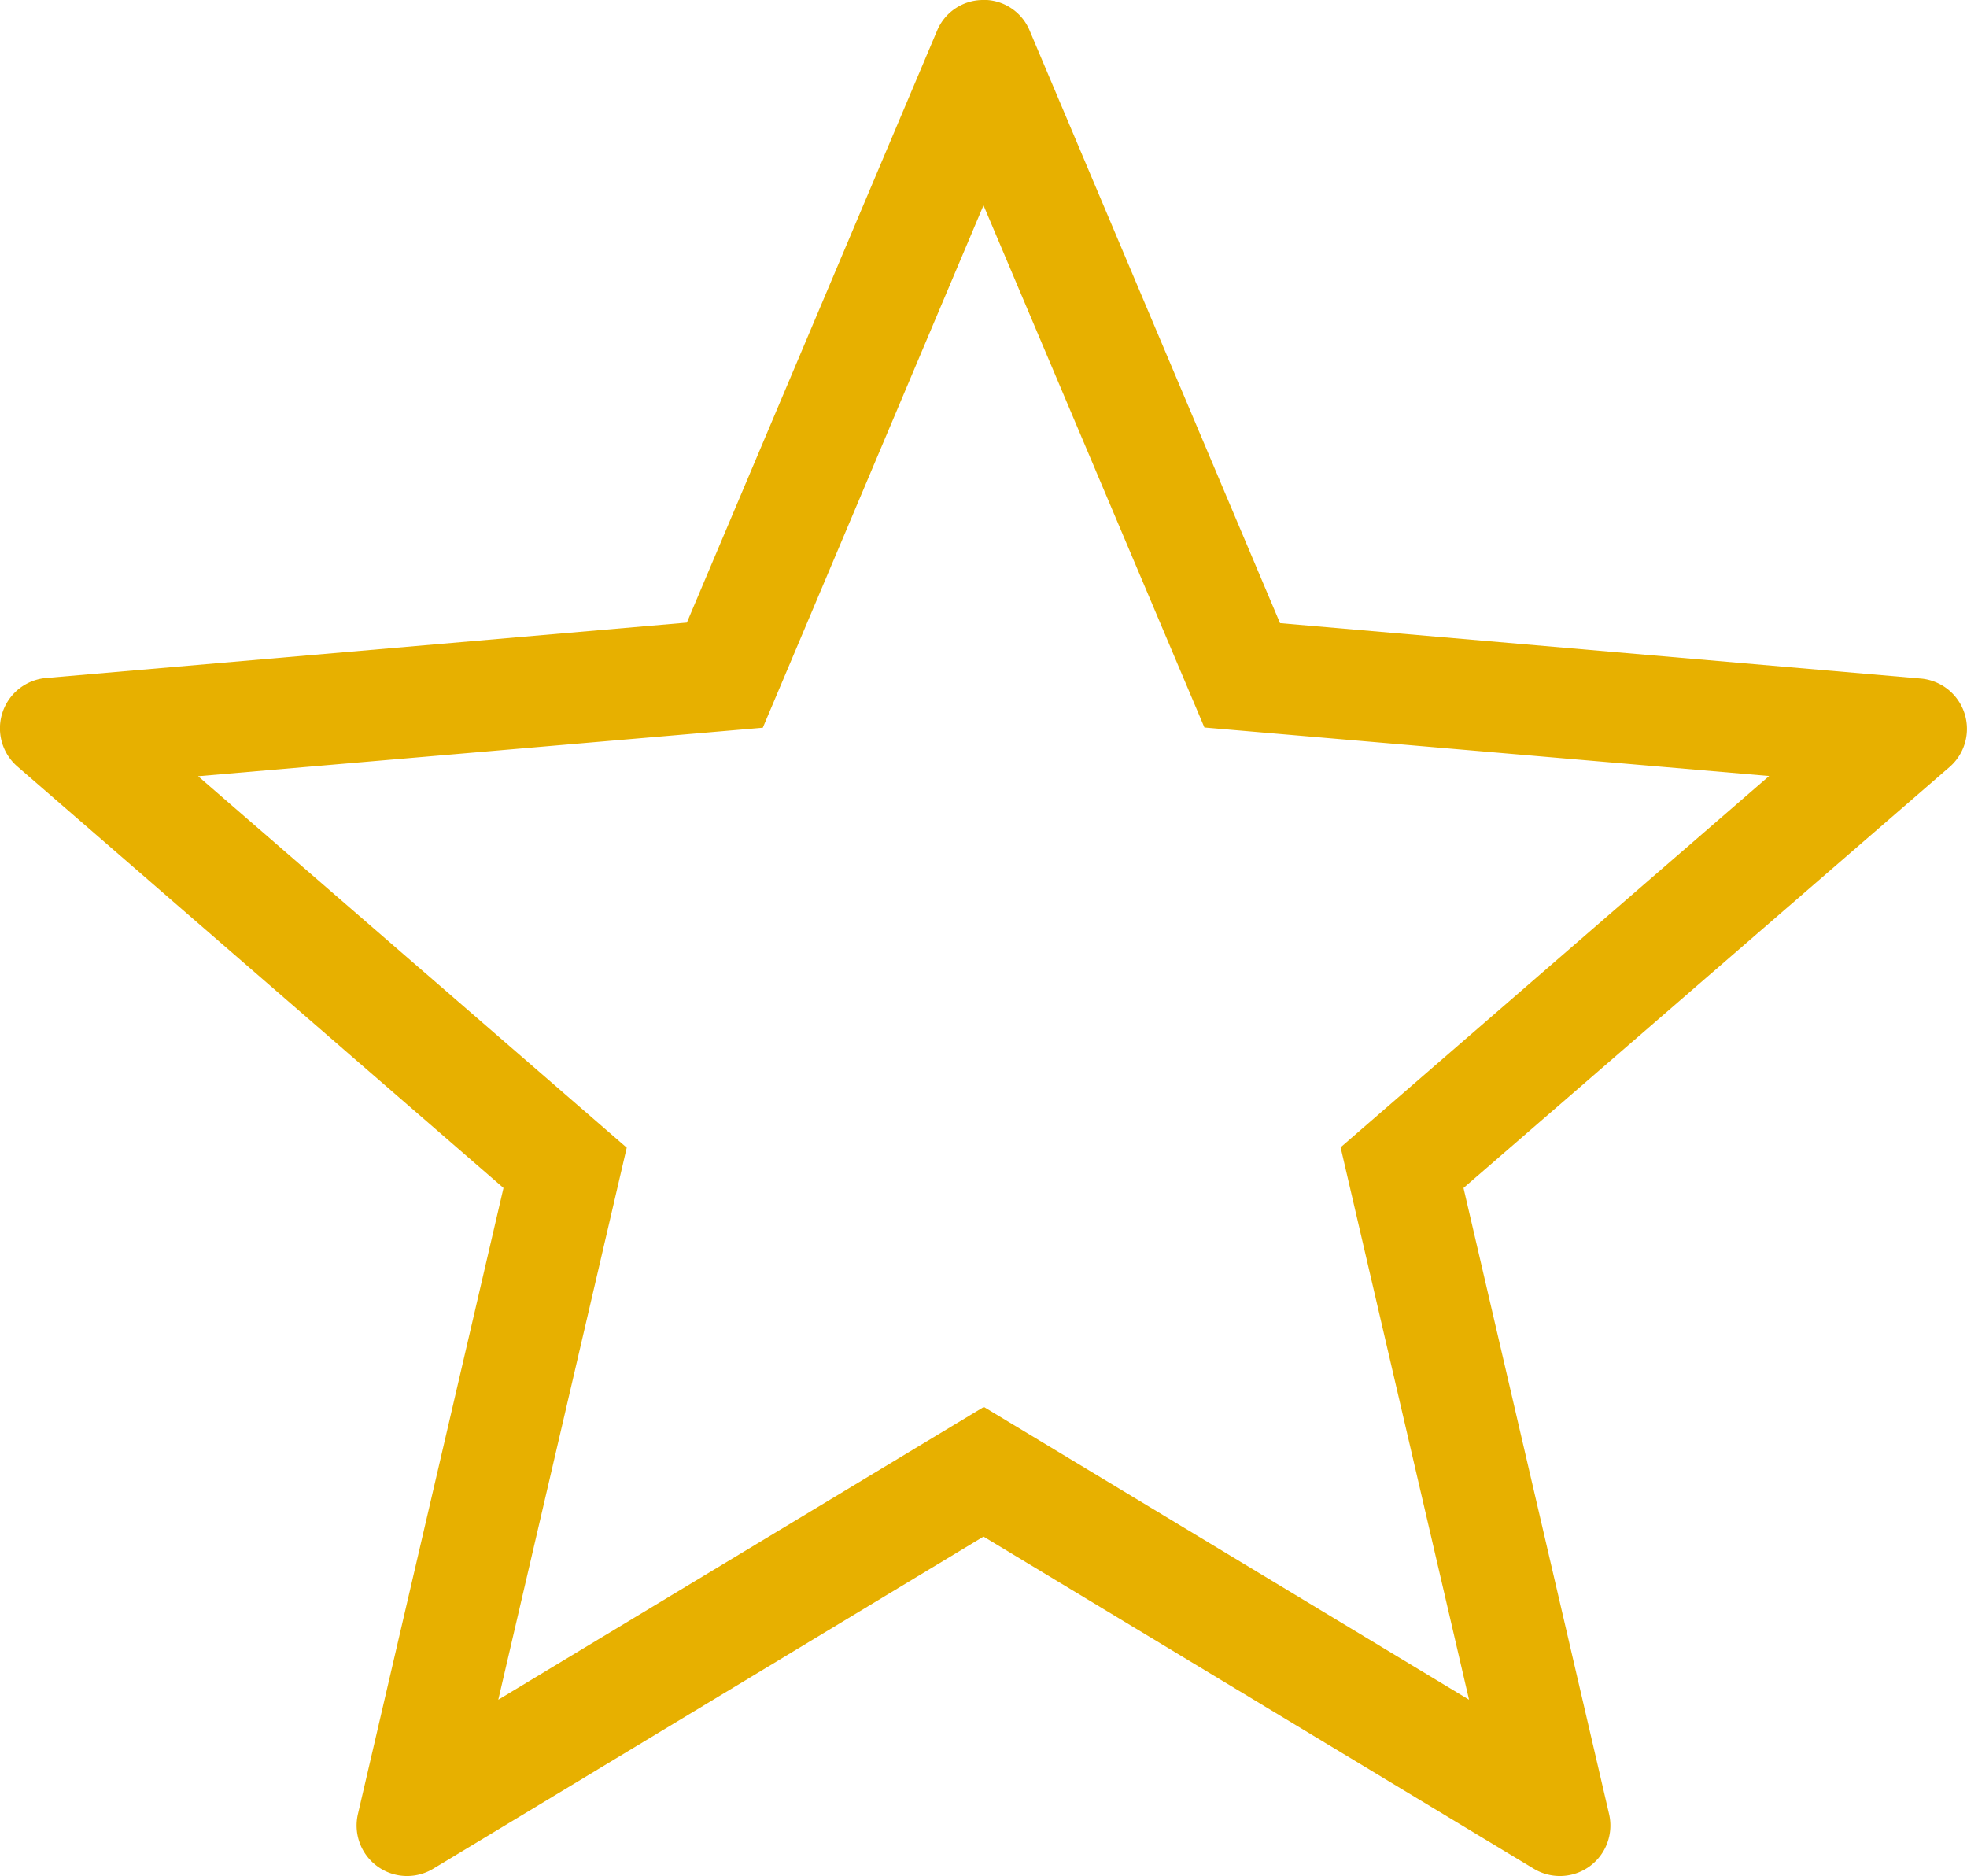 <svg xmlns="http://www.w3.org/2000/svg" width="17.764" height="16.94" viewBox="0 0 17.764 16.94">
  <g id="star" transform="translate(0 -0.452)">
    <path id="Path_2259" data-name="Path 2259" d="M8.882,2.306,6.889,7.023l-5.1.438,3.871,3.354L4.5,15.8l4.385-2.644L13.267,15.8l-1.16-4.988,3.87-3.353-5.1-.438L8.882,2.306m0-1.855A.449.449,0,0,1,9.3.731l2.26,5.348,5.785.5a.456.456,0,0,1,.26.8l-4.388,3.8,1.315,5.655a.456.456,0,0,1-.679.493l-4.971-3-4.971,3a.456.456,0,0,1-.679-.493l1.315-5.655L.158,7.374a.456.456,0,0,1,.26-.8l5.785-.5L8.462.731A.449.449,0,0,1,8.882.452Z" transform="translate(0)" fill="#e7b000"/>
  </g>
</svg>